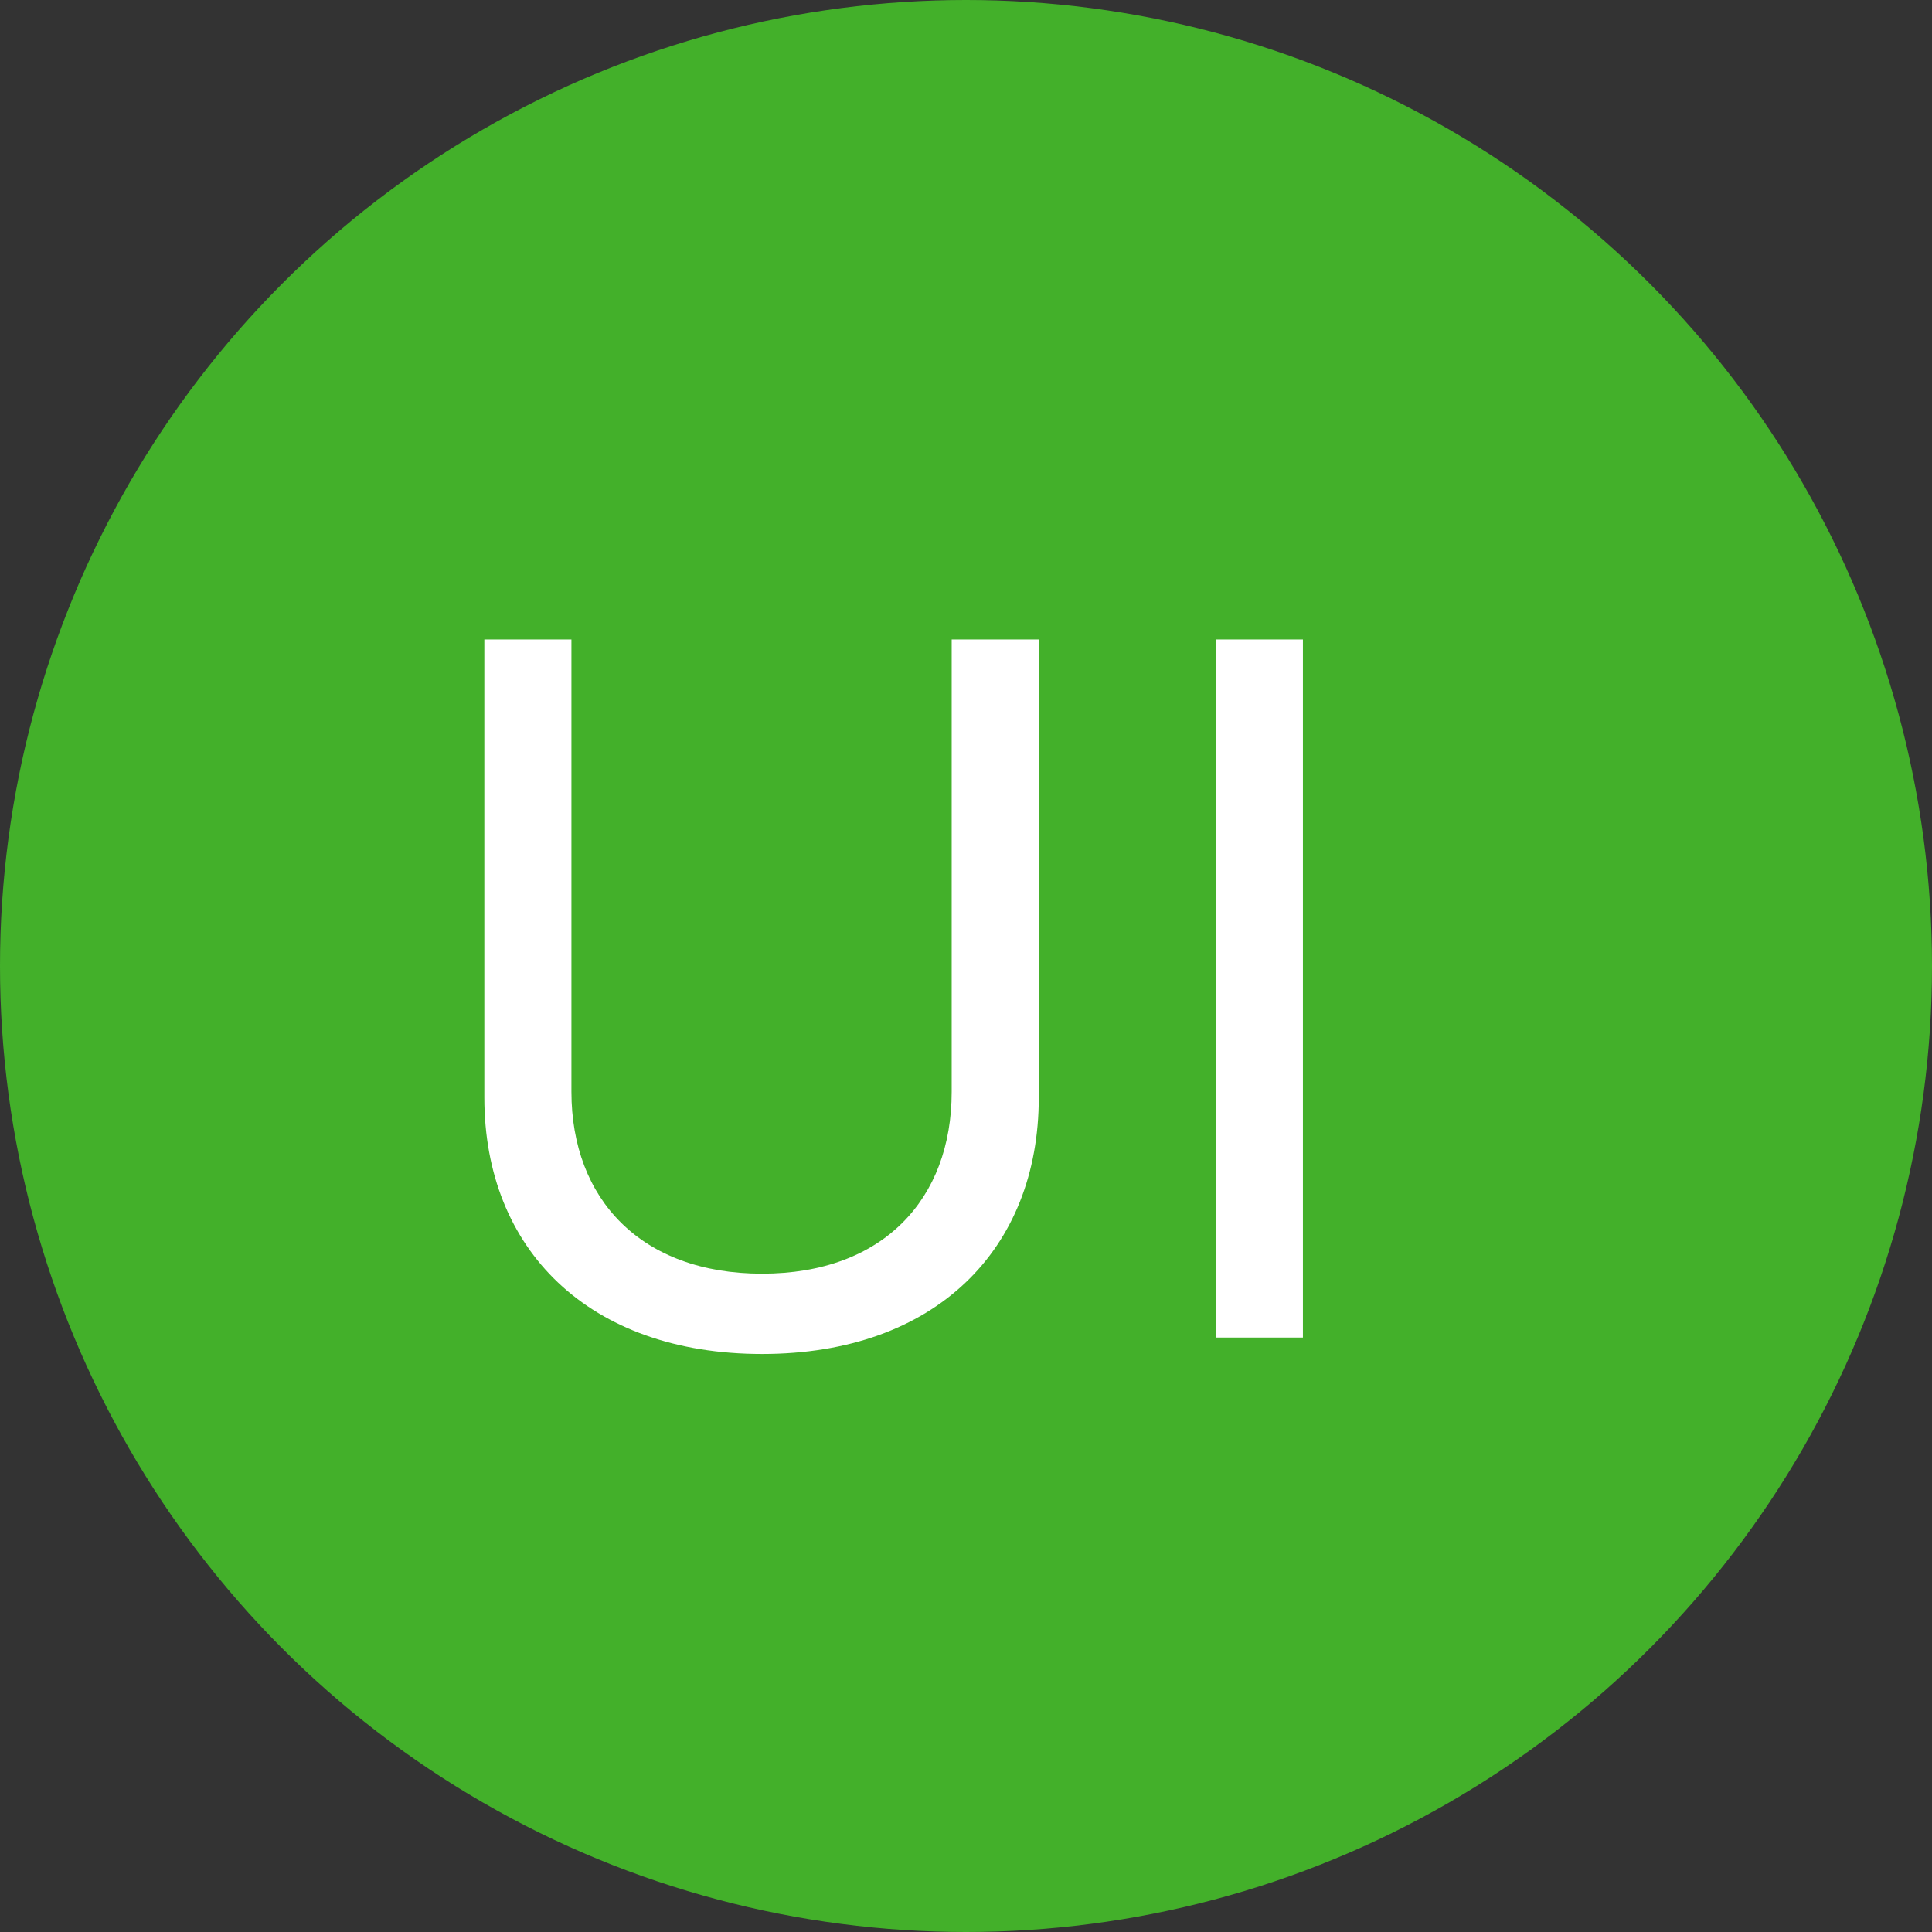 <svg width="39" height="39" viewBox="0 0 39 39" fill="none" xmlns="http://www.w3.org/2000/svg">
<rect x="0" y="0" width="39" height="39" fill="#333333" stroke="none"/>
<circle cx="19.5" cy="19.5" r="19.5" fill="#43B02A"/>
<path d="M15.383 27.332C11.887 27.332 9.777 25.223 9.777 22.156V12.908H11.535V22.039C11.535 24.207 12.941 25.711 15.383 25.711C17.824 25.711 19.211 24.207 19.211 22.039V12.908H20.969V22.156C20.969 25.223 18.879 27.332 15.383 27.332ZM24.543 27V12.908H26.301V27H24.543Z" fill="white"/>
</svg>
